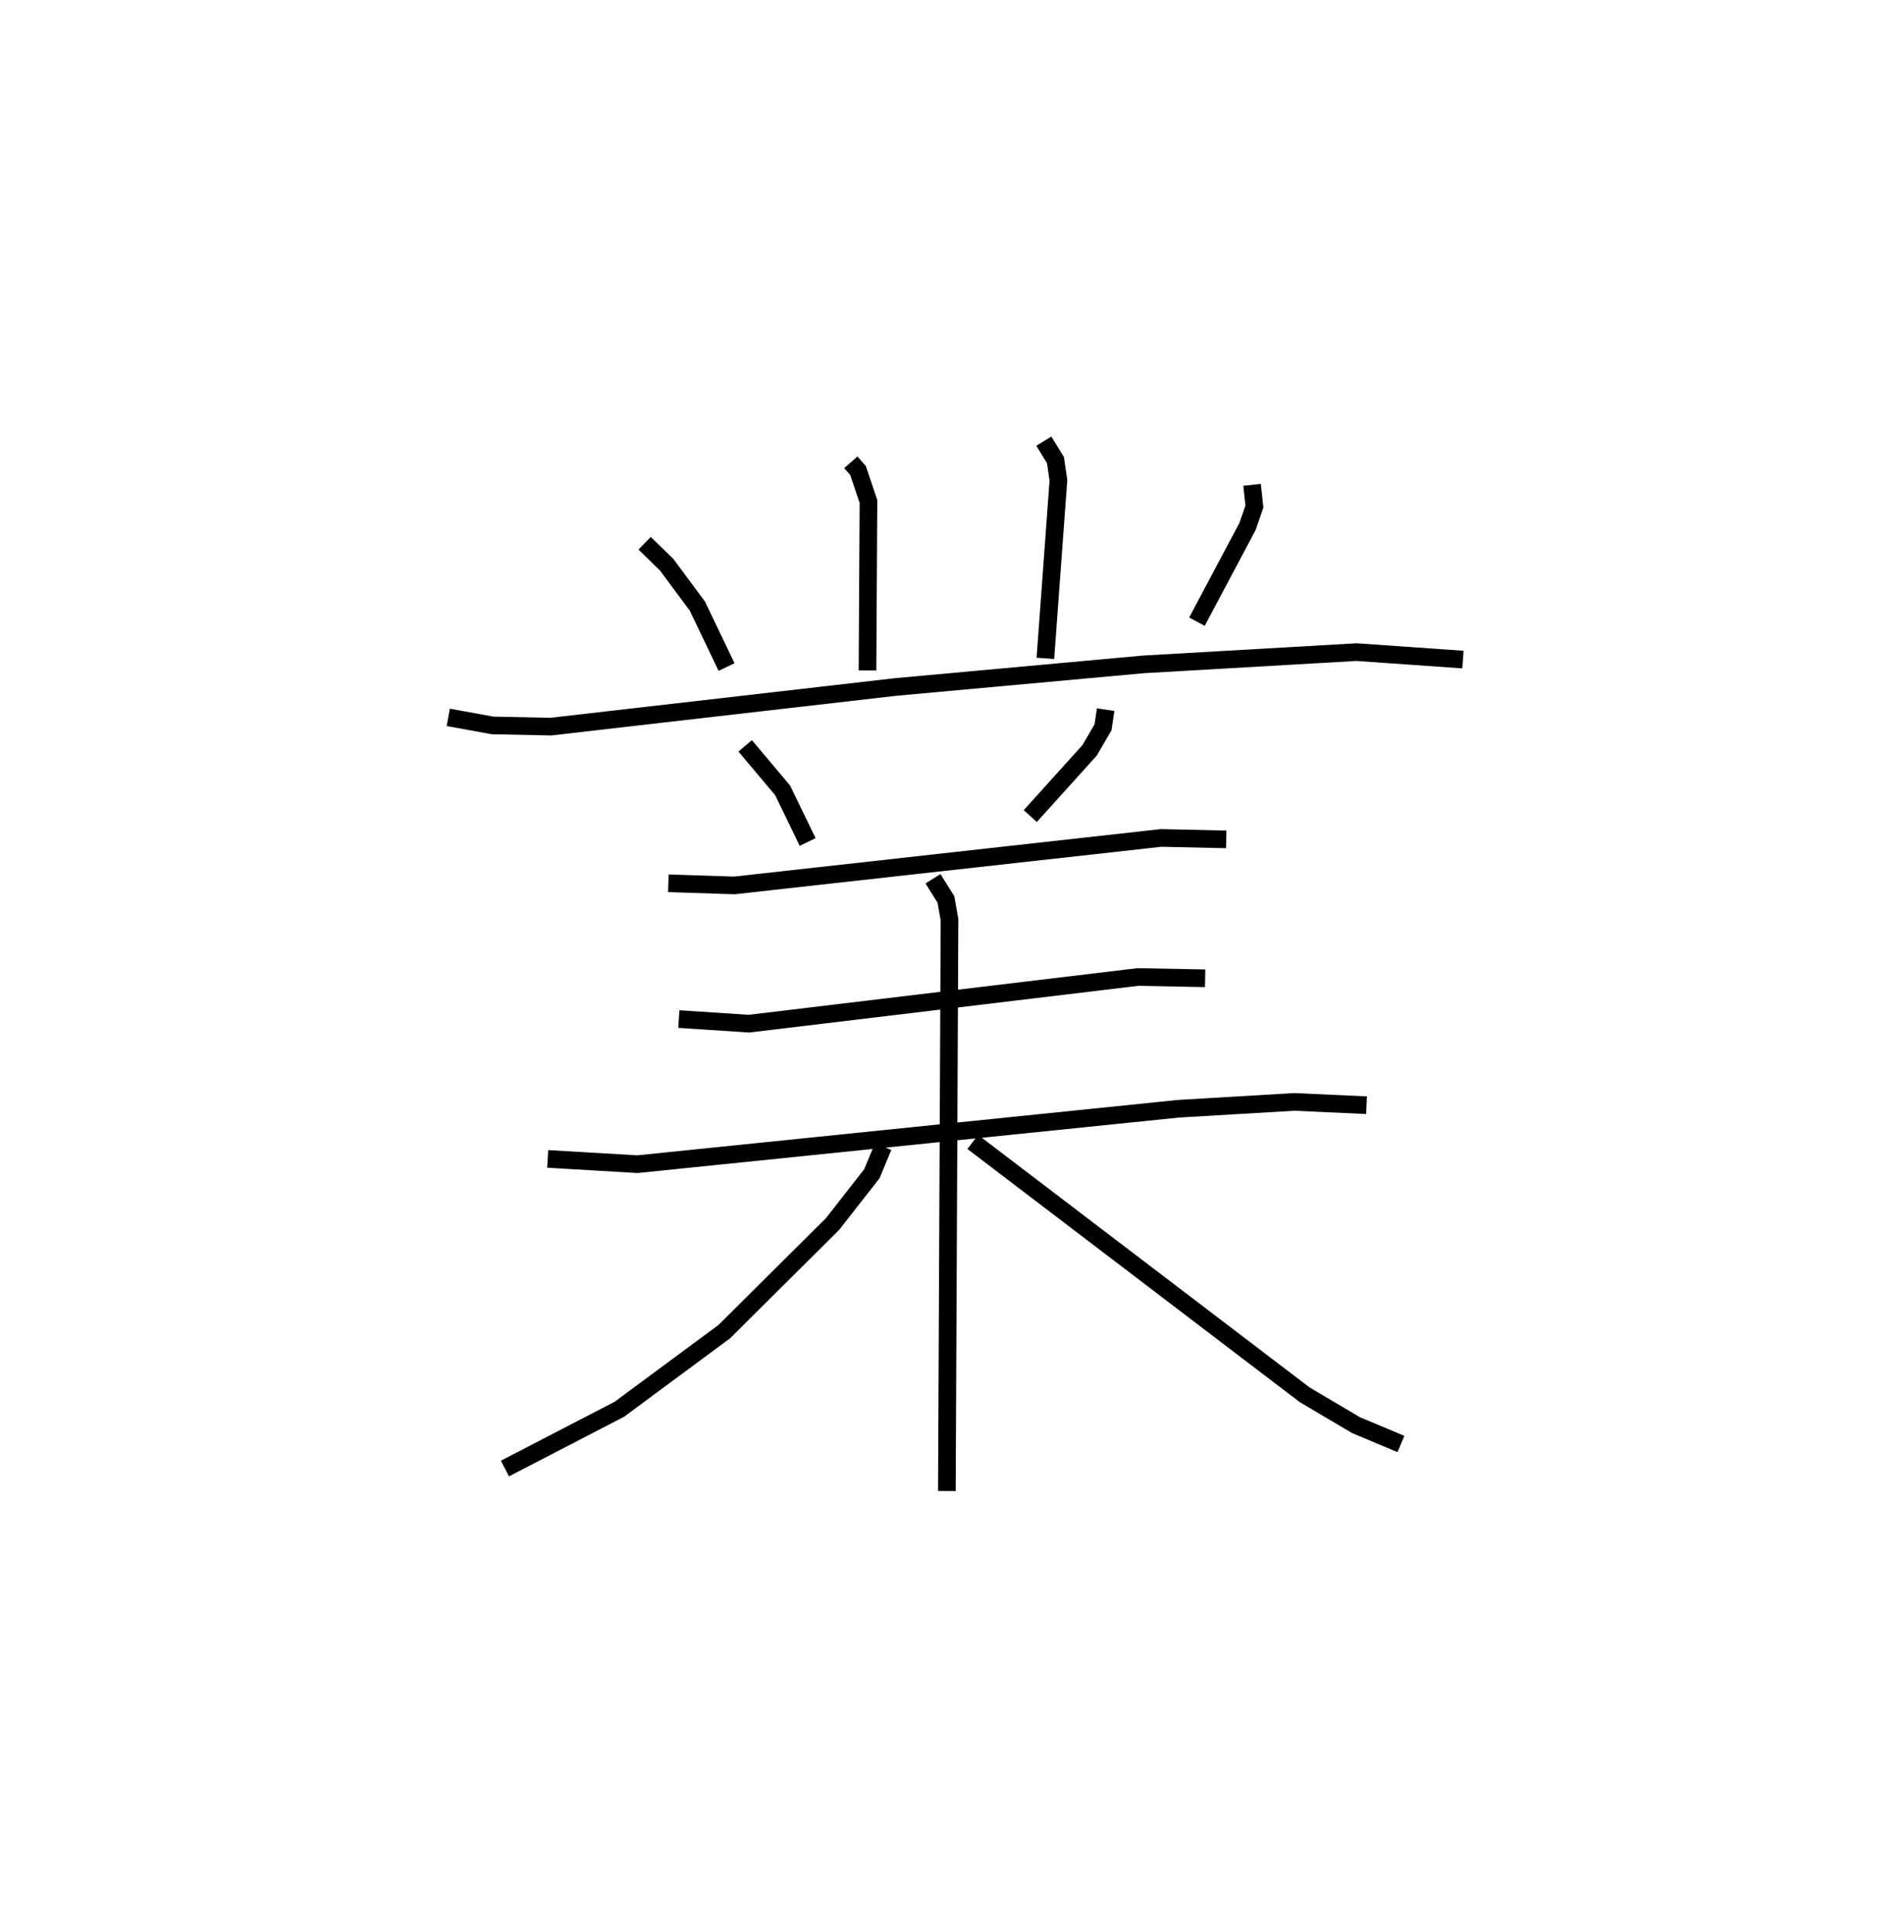 <?xml version="1.0" encoding="utf-8" ?>
<svg baseProfile="full" height="109.493" version="1.1" width="107.924" xmlns="http://www.w3.org/2000/svg" xmlns:ev="http://www.w3.org/2001/xml-events" xmlns:xlink="http://www.w3.org/1999/xlink"><defs /><rect fill="white" height="109.493" width="107.924" x="0" y="0" /><path d="M25,25 m0.0,0.0 m23.228,1.197 l0.41,0.469 0.589,1.753 l-0.055,9.572 m9.995,-12.992 l0.66,1.075 0.167,1.147 l-0.739,10.086 m-22.715,-6.523 l1.25,1.218 1.74,2.345 l1.654,3.452 m29.787,-10.326 l0.132,1.236 -0.388,1.119 l-2.869,5.4 m-42.437,5.422 l2.512,0.457 3.292,0.069 l19.549,-2.247 14.047,-1.281 l12.085,-0.696 6.029,0.423 m-40.685,4.888 l2.125,2.525 1.417,2.925 m16.892,-7.5 l-0.15,1.001 -0.76,1.304 l-3.363,3.726 m-20.514,3.809 l3.742,0.12 24.188,-2.691 l3.692,0.082 m-31.027,10.182 l3.969,0.261 22.05,-2.645 l3.813,0.073 m-37.266,10.235 l5.087,0.299 30.664,-3.141 l6.569,-0.388 4.093,0.187 m-24.574,-12.832 l0.732,1.17 0.204,1.155 l-0.15,32.371 m-3.611,-19.52 l-0.639,1.539 -2.226,2.845 l-6.136,6.099 -5.954,4.404 l-6.483,3.357 m26.518,-18.505 l18.811,14.325 2.911,1.722 l2.546,1.068 " fill="none" stroke="black" stroke-width="1" /></svg>